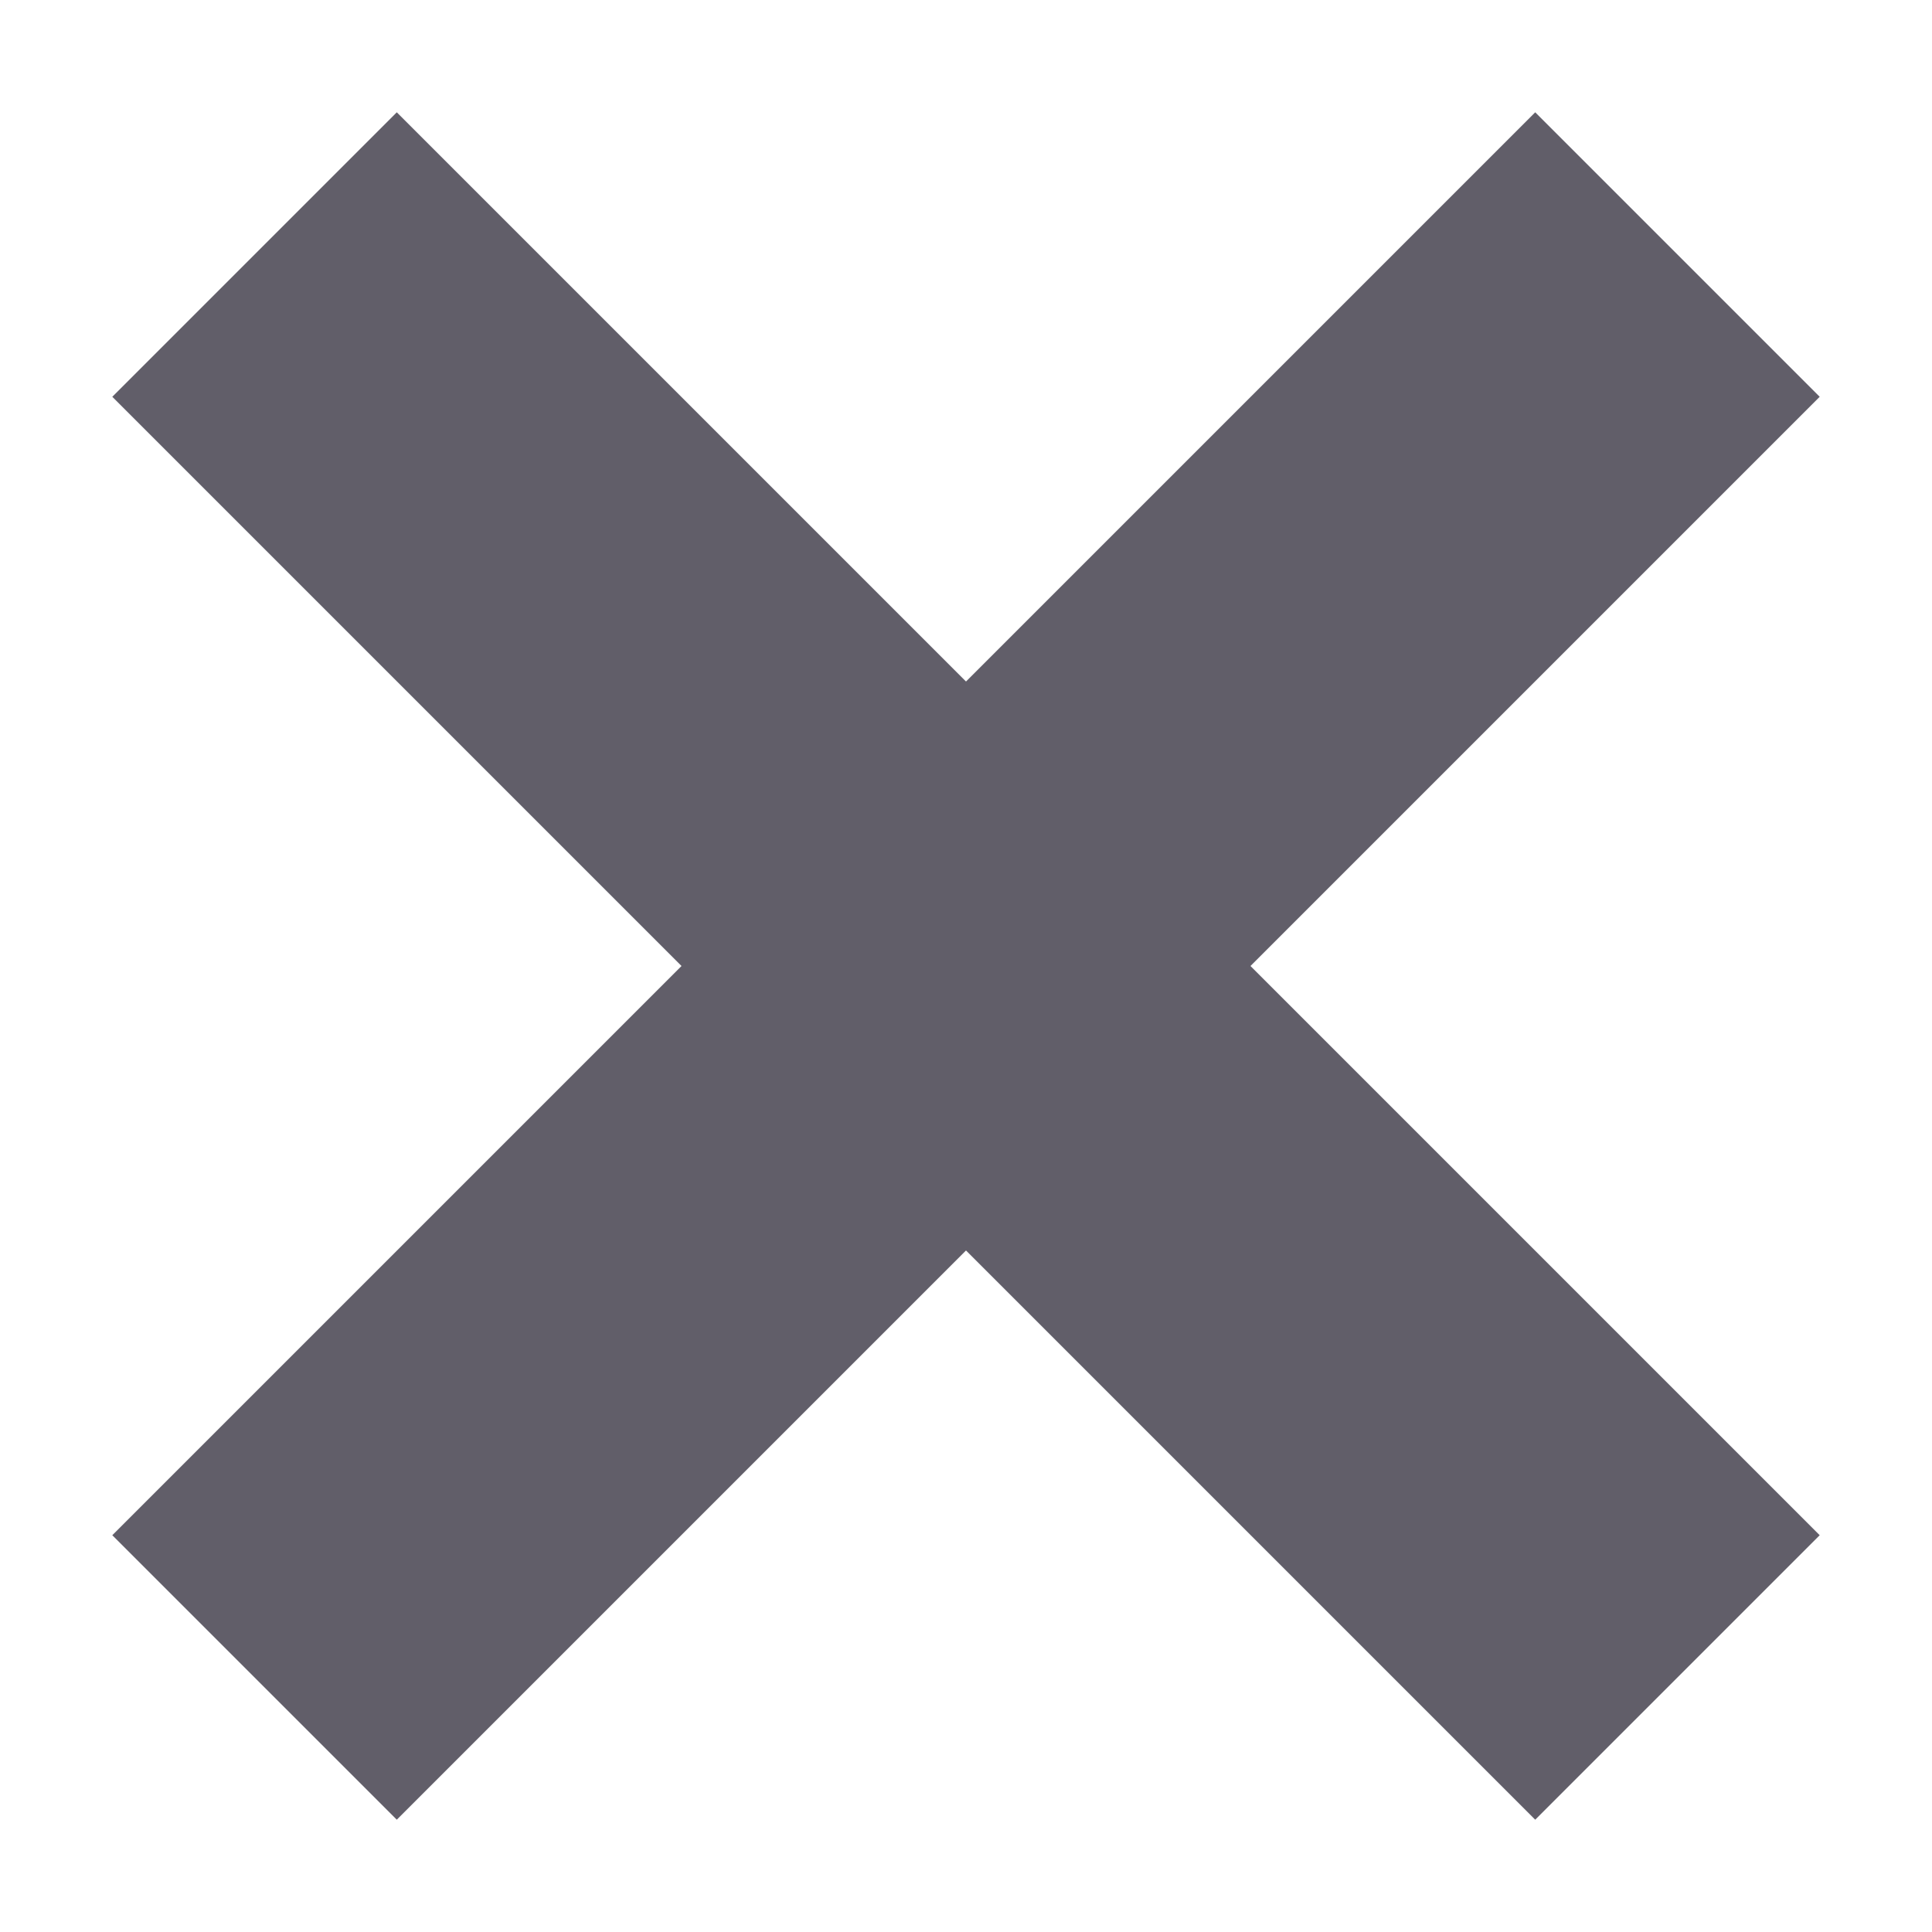 <svg width="8" height="8" viewBox="0 0 8 8" fill="none" xmlns="http://www.w3.org/2000/svg">
<path d="M1.643 7.535L4 5.178L6.357 7.535L7.535 6.357L5.178 4L7.535 1.643L6.357 0.465L4 2.822L1.643 0.465L0.465 1.643L2.822 4L0.465 6.357L1.643 7.535Z" fill="#615E69"/>
</svg>
